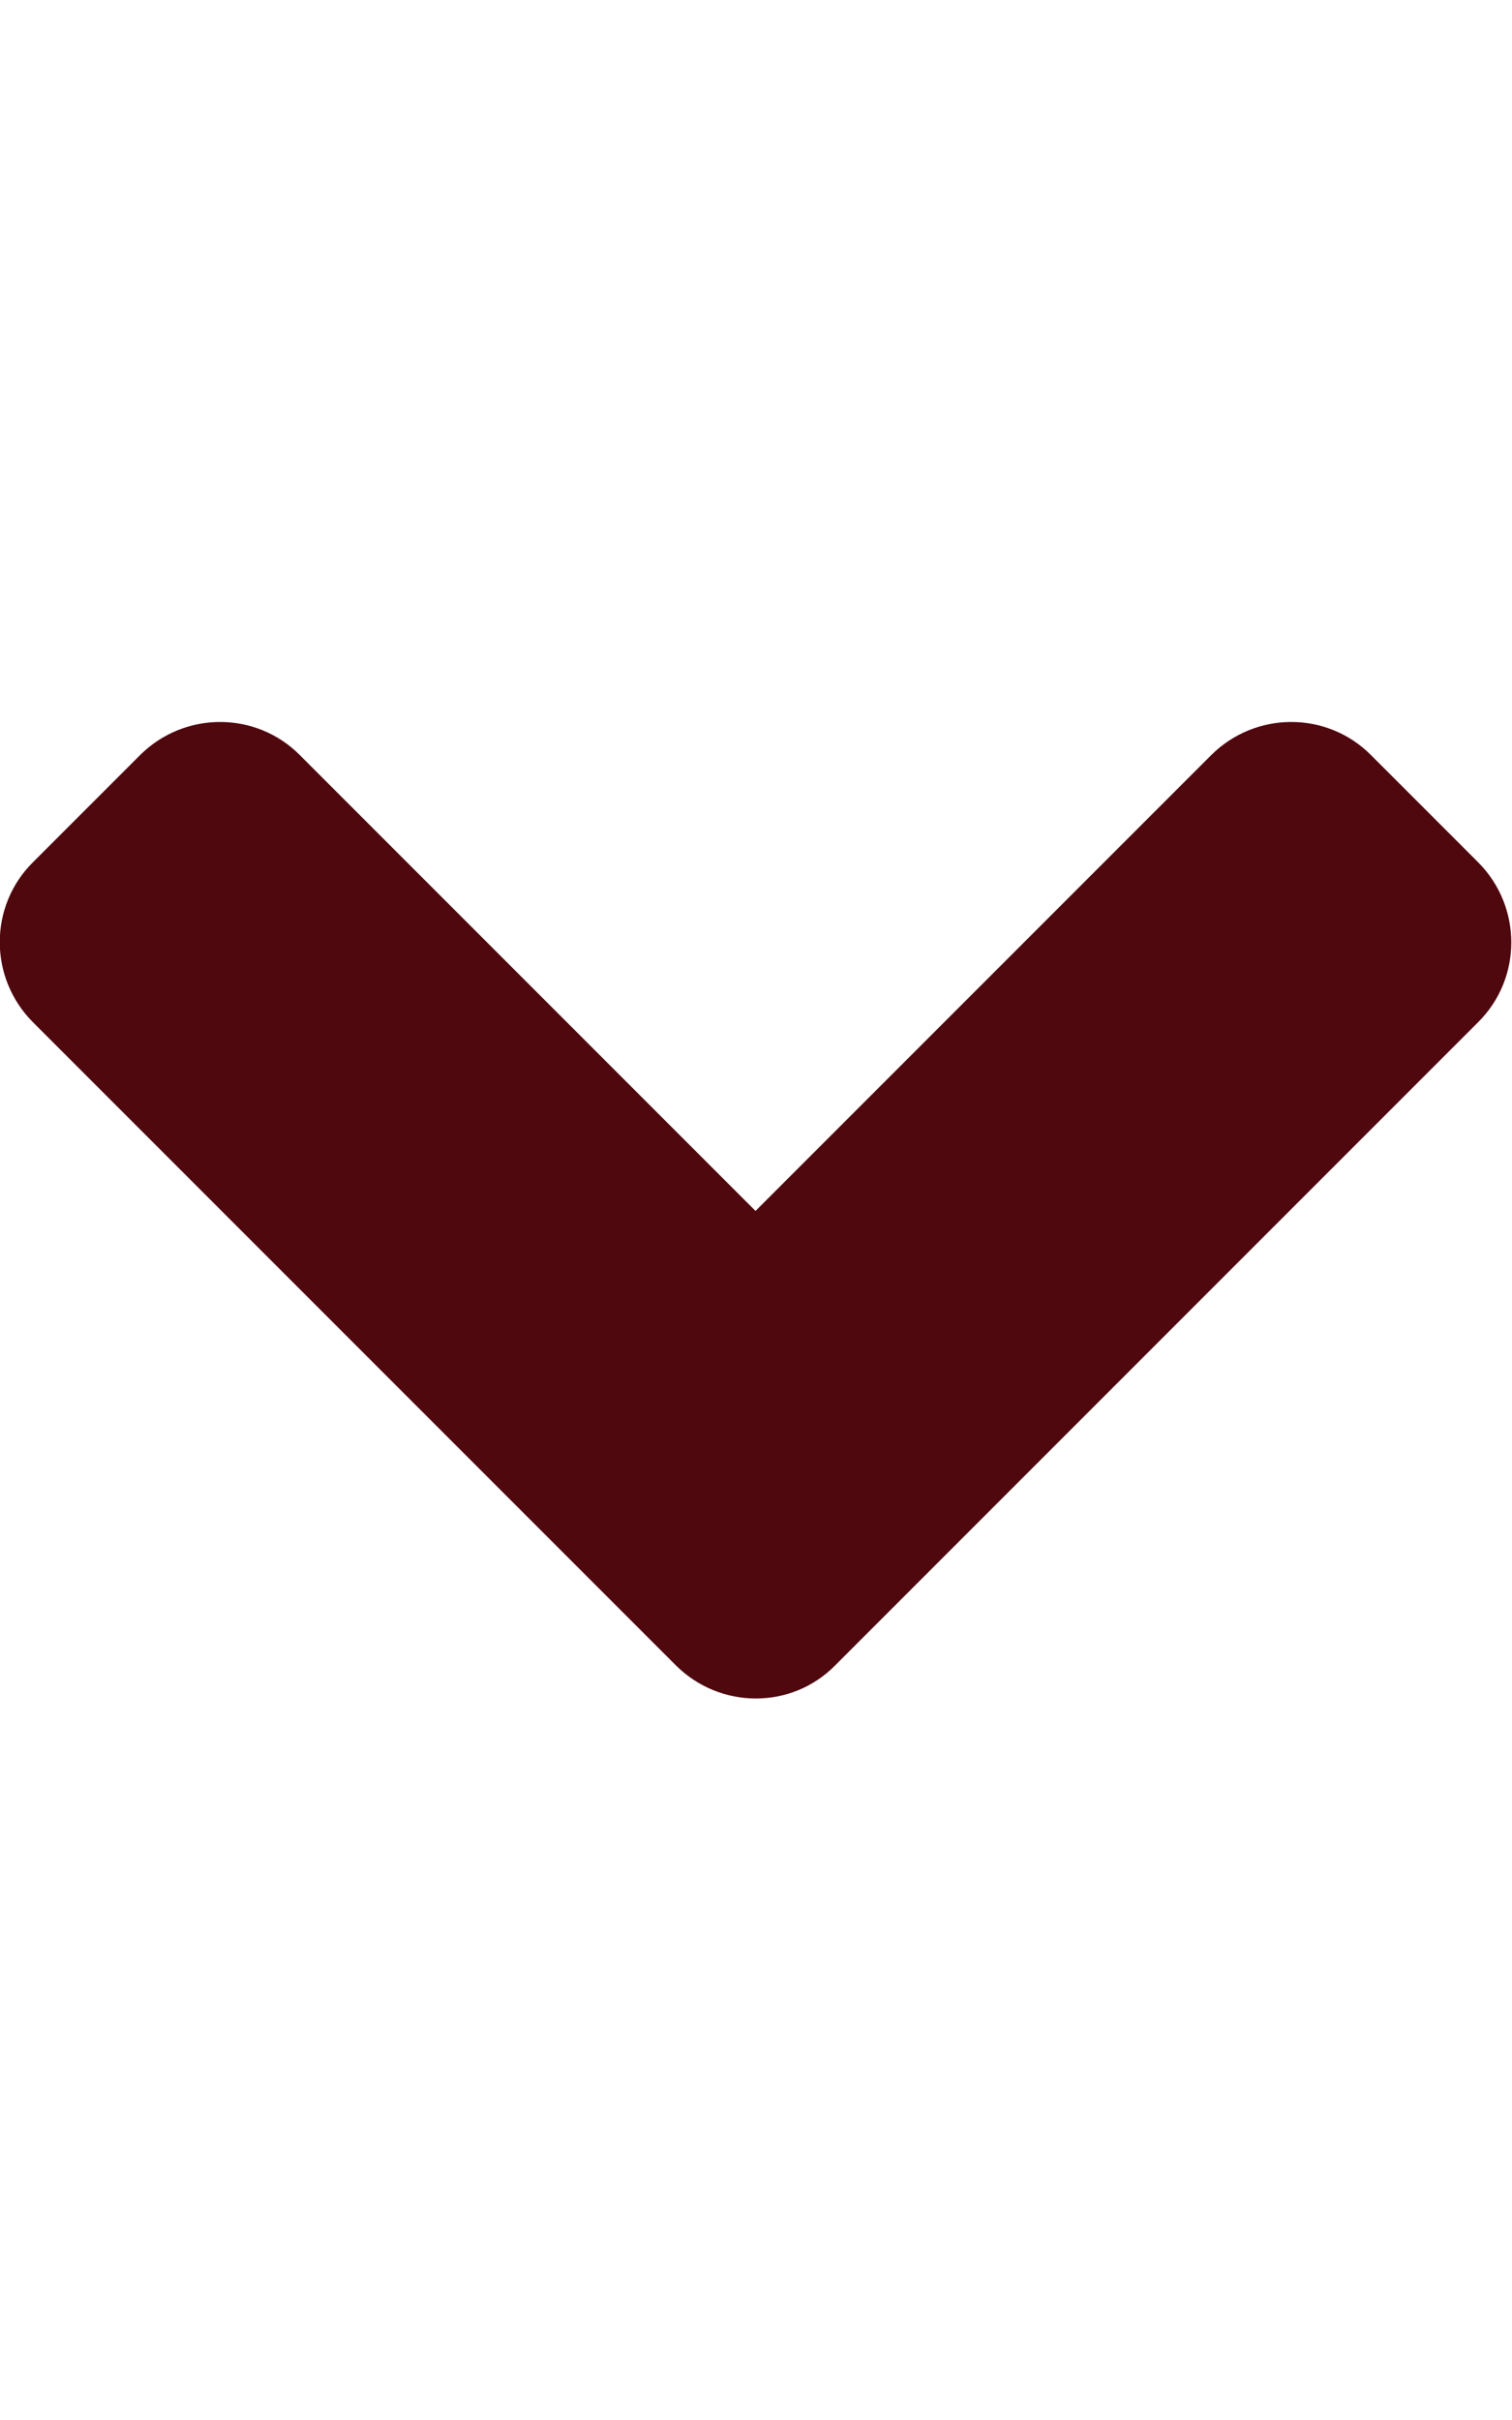 <svg aria-hidden="true" focusable="false" data-prefix="fab" data-icon="angle-down" class="svg-inline--fa fa-angle-down fa-w-14" role="img" xmlns="http://www.w3.org/2000/svg" viewBox="0 0 320 512">
	<path fill="#4f080e" d="M143 352.3L7 216.3c-9.4-9.4-9.4-24.6 0-33.9l22.6-22.6c9.4-9.4 24.6-9.4 33.9 0l96.4 96.4 96.4-96.4c9.4-9.4 24.6-9.4 33.9 0l22.6 22.6c9.4 9.4 9.4 24.6 0 33.9l-136 136c-9.2 9.4-24.4 9.4-33.8 0z"/>
</svg>
